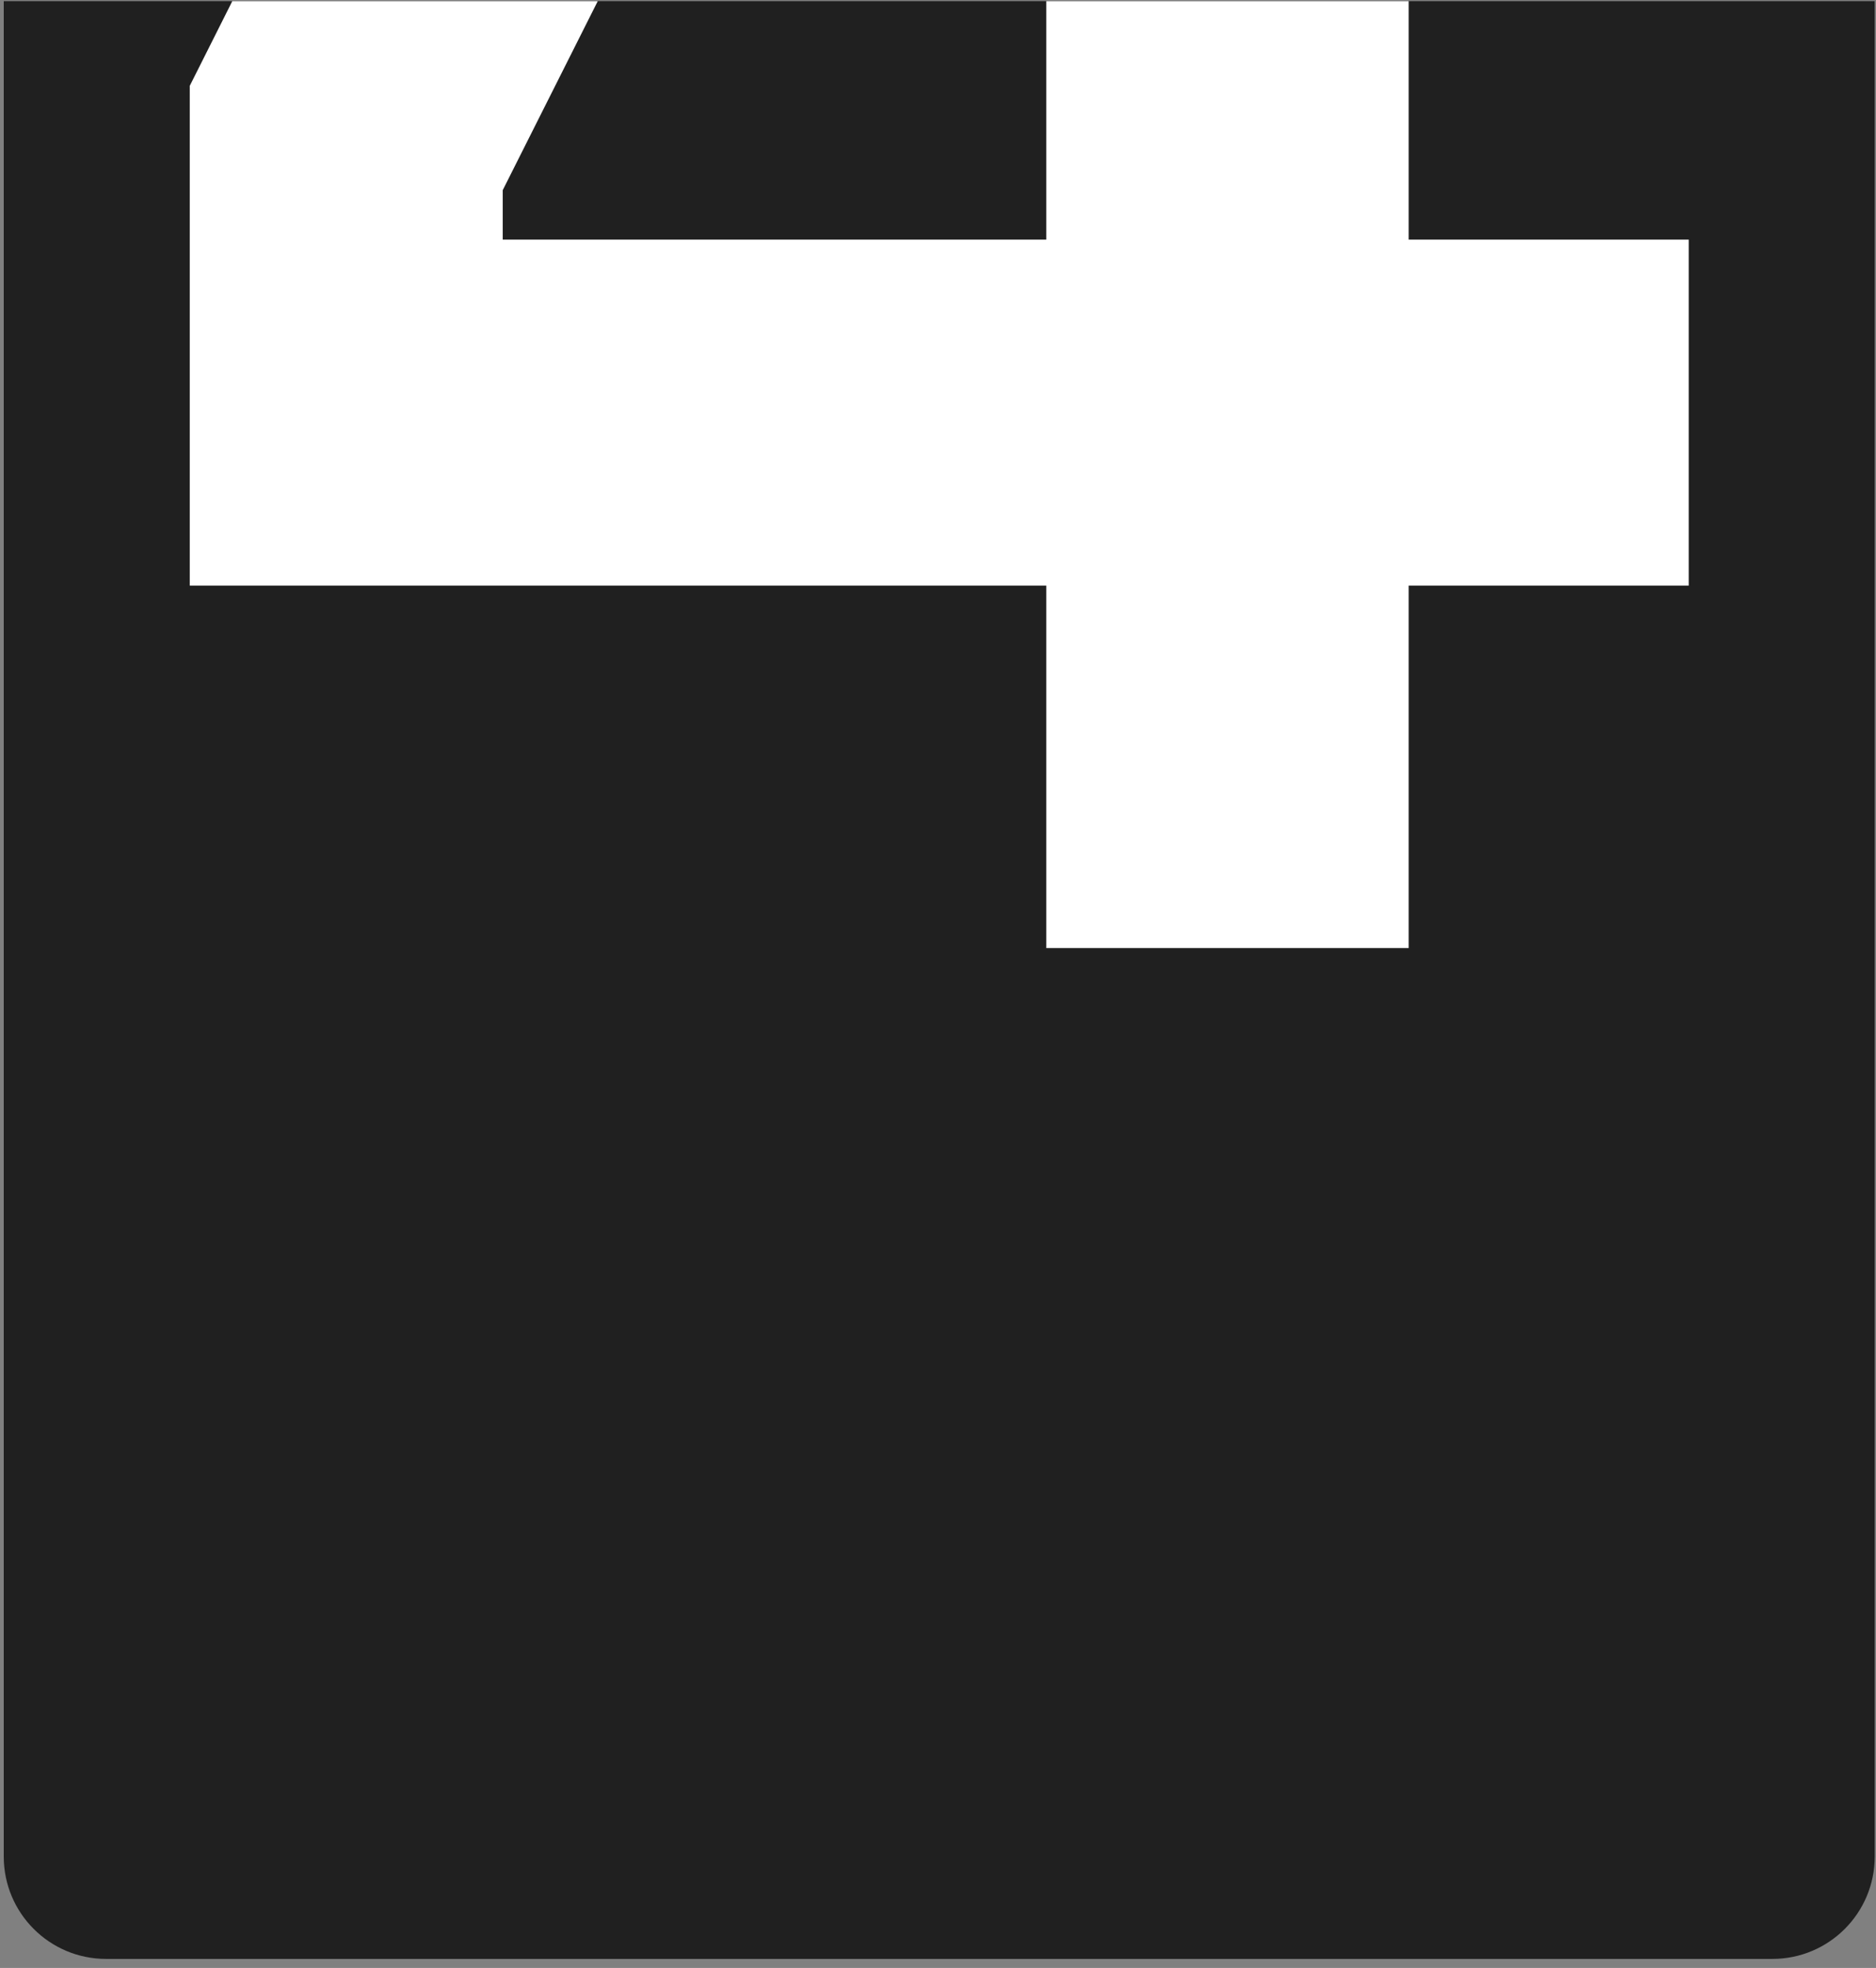 <svg width="205" height="215" viewBox="0 0 205 215" fill="none" xmlns="http://www.w3.org/2000/svg">
<rect x="0" y="0" width="205" height="215" fill="#808080" stroke="none"/>
<path d="M193.679 214.012H11.591C5.416 214.012 0.41 209.007 0.41 202.832V0.125H204.859V202.832C204.859 209.007 199.854 214.012 193.679 214.012Z" fill="#202020"/>
<path d="M153.935 0.125H114.335V26.178H54.935V20.778L65.319 0.125H25.385L20.735 9.378V63.978H114.335V103.578H153.935V63.978H184.535V26.178H153.935V0.125Z" fill="white"/>
</svg>
